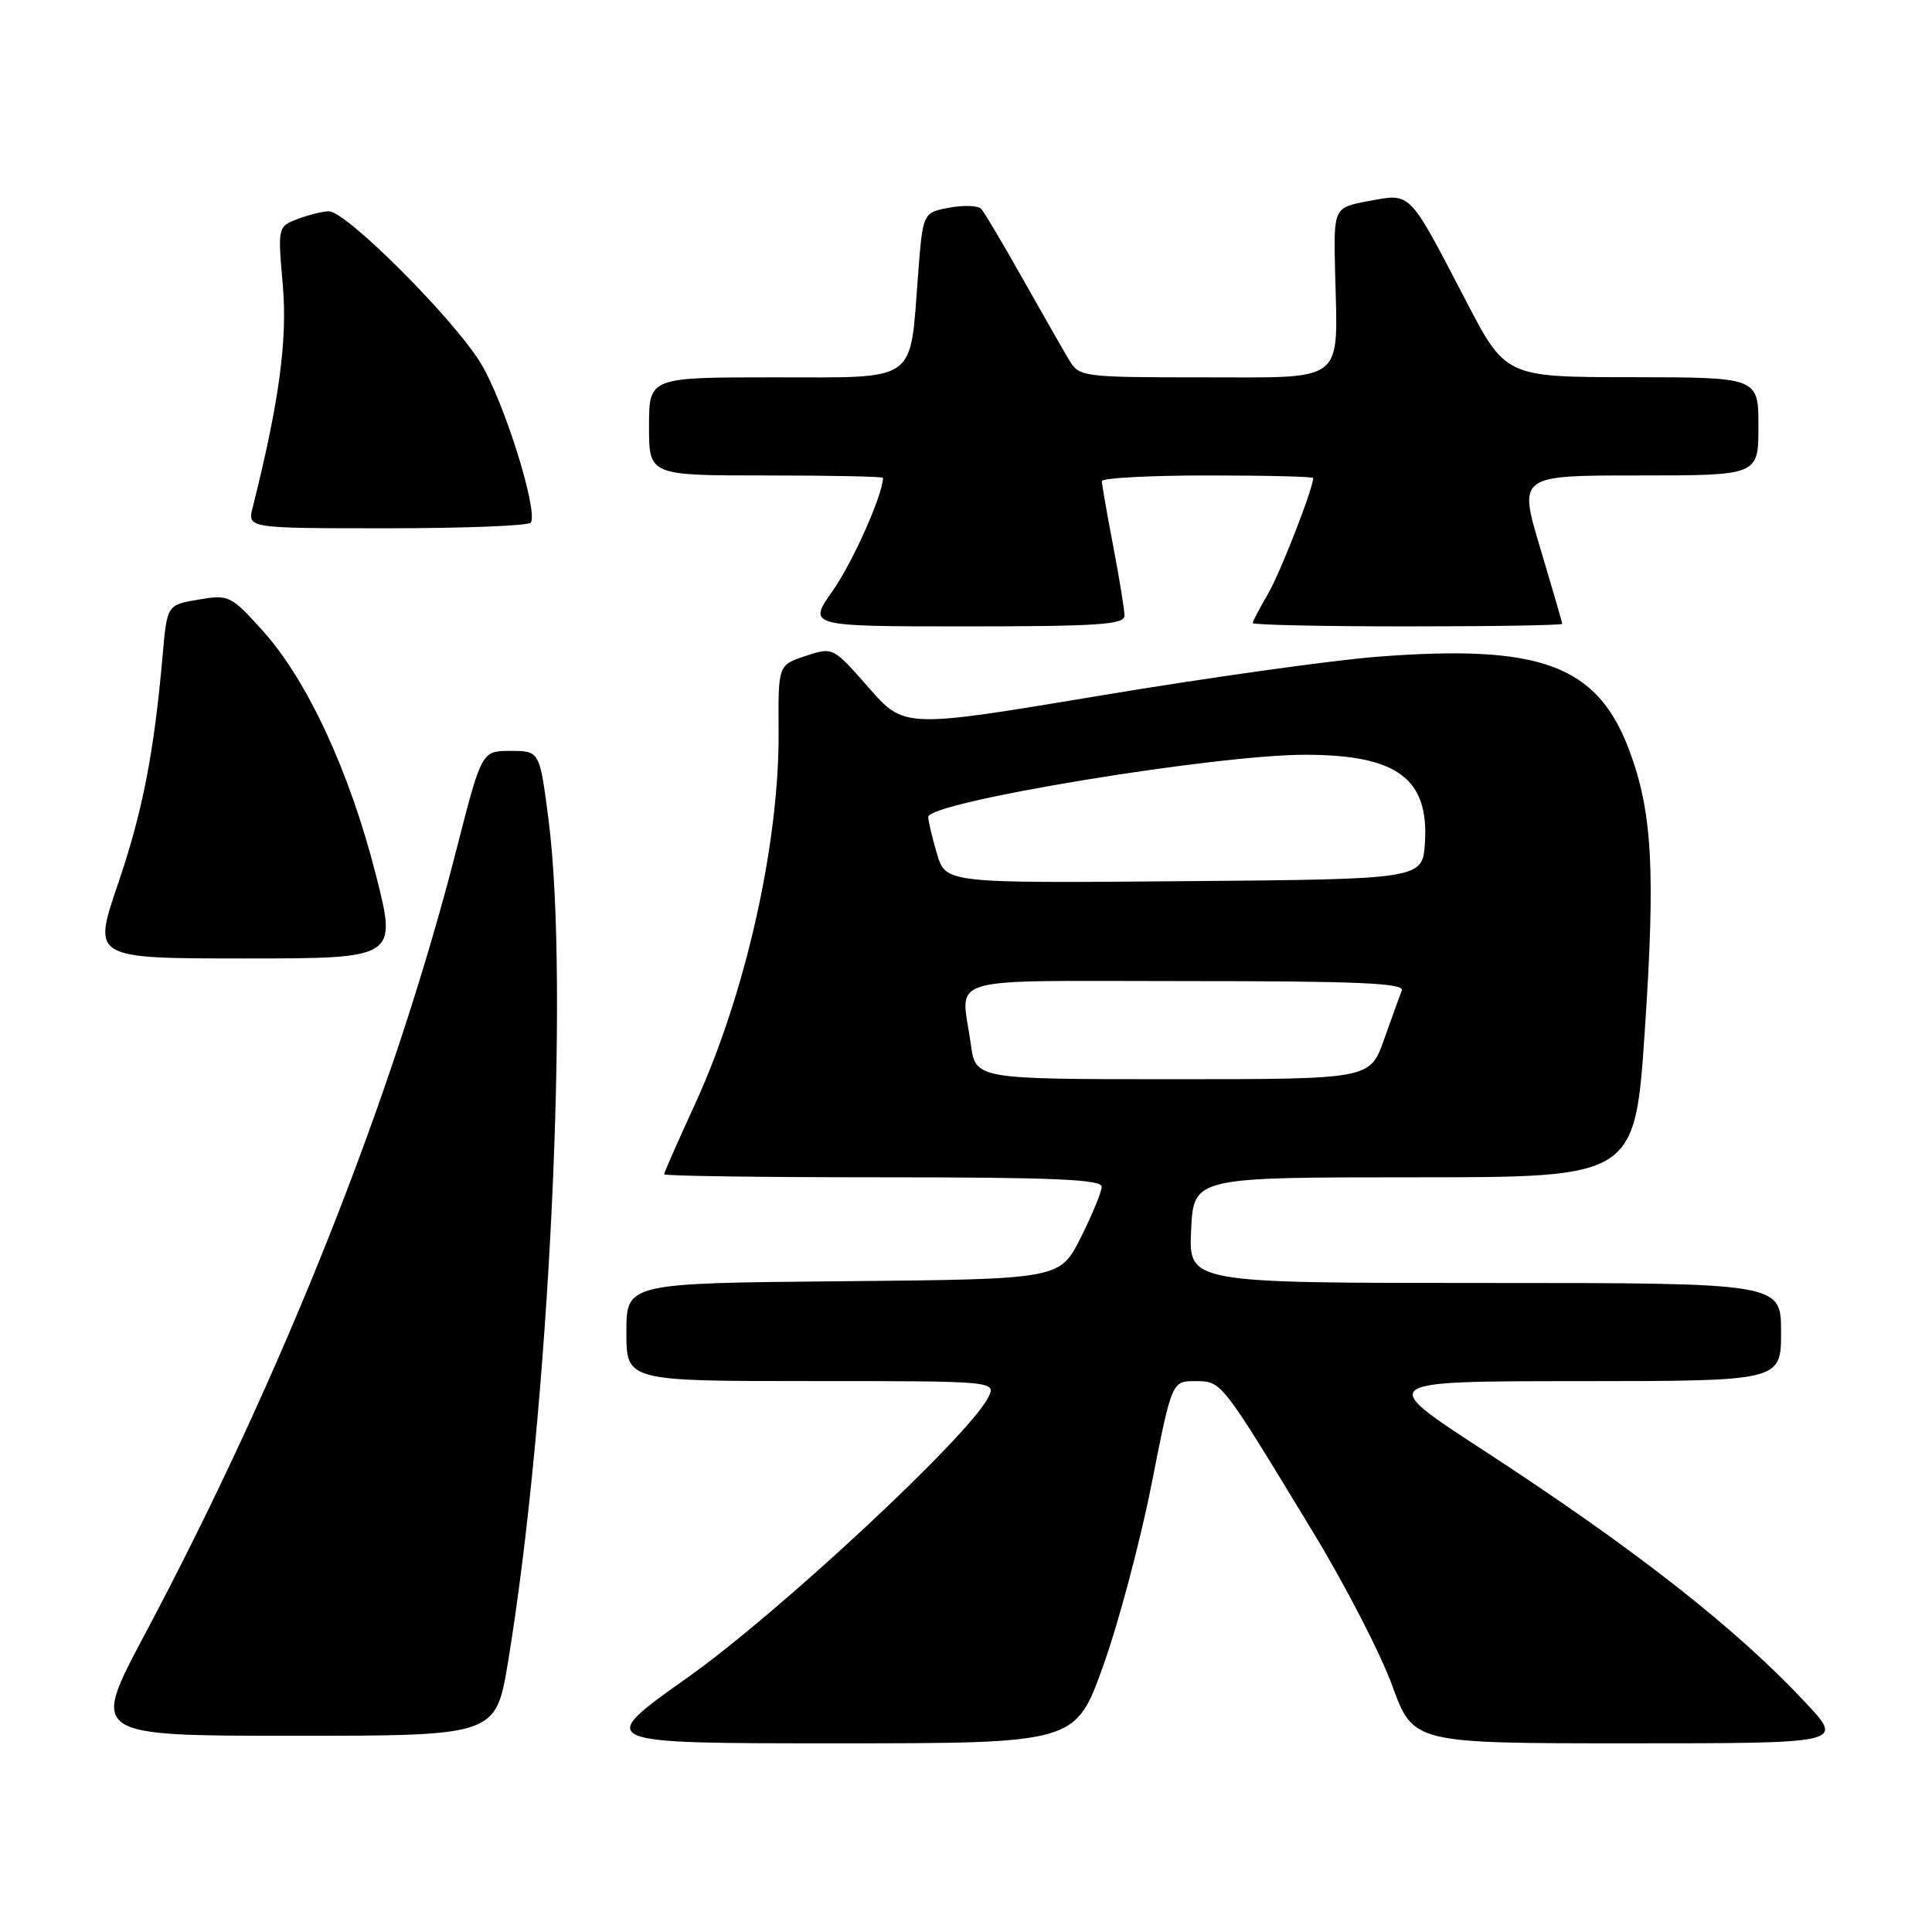 <?xml version="1.0" encoding="UTF-8" standalone="no"?>
<!DOCTYPE svg PUBLIC "-//W3C//DTD SVG 1.1//EN" "http://www.w3.org/Graphics/SVG/1.1/DTD/svg11.dtd" >
<svg xmlns="http://www.w3.org/2000/svg" xmlns:xlink="http://www.w3.org/1999/xlink" version="1.1" viewBox="0 0 256 256">
 <g >
 <path fill="currentColor"
d=" M 146.17 220.75 C 148.20 215.11 151.07 204.31 152.57 196.75 C 155.28 183.00 155.28 183.00 158.39 183.01 C 161.91 183.03 161.68 182.73 174.04 203.11 C 178.25 210.04 182.95 219.15 184.48 223.36 C 187.27 231.00 187.27 231.00 215.77 231.00 C 244.27 231.00 244.27 231.00 239.39 225.76 C 230.08 215.77 216.71 205.29 196.41 192.07 C 182.50 183.02 182.50 183.02 209.25 183.01 C 236.00 183.00 236.00 183.00 236.00 176.50 C 236.00 170.00 236.00 170.00 196.75 170.00 C 157.50 170.00 157.50 170.00 157.83 163.00 C 158.16 156.00 158.16 156.00 187.40 156.00 C 216.64 156.00 216.64 156.00 217.95 136.50 C 219.37 115.31 218.94 107.59 215.89 99.42 C 211.65 88.11 204.15 85.33 182.41 87.03 C 176.41 87.50 159.87 89.82 145.66 92.19 C 119.82 96.50 119.82 96.50 115.10 91.11 C 110.37 85.72 110.37 85.72 106.74 86.92 C 103.11 88.12 103.11 88.12 103.17 96.81 C 103.29 111.69 98.80 131.71 92.07 146.35 C 89.83 151.22 88.00 155.38 88.00 155.60 C 88.00 155.82 101.05 156.00 117.00 156.00 C 139.54 156.00 146.00 156.28 145.98 157.25 C 145.97 157.94 144.72 160.97 143.20 164.00 C 140.43 169.50 140.43 169.50 111.71 169.77 C 83.00 170.03 83.00 170.03 83.00 176.52 C 83.00 183.00 83.00 183.00 107.54 183.00 C 132.07 183.00 132.07 183.00 130.90 185.25 C 128.18 190.45 103.15 213.75 91.15 222.25 C 78.80 231.00 78.80 231.00 110.65 231.00 C 142.50 231.00 142.50 231.00 146.17 220.75 Z  M 67.31 220.25 C 72.77 187.26 75.51 130.25 72.67 108.50 C 71.50 99.50 71.50 99.50 67.66 99.50 C 63.82 99.50 63.82 99.50 60.50 112.50 C 52.13 145.27 37.44 182.25 19.09 216.75 C 12.04 230.00 12.04 230.00 38.87 230.00 C 65.69 230.00 65.69 230.00 67.31 220.25 Z  M 49.78 115.82 C 46.31 102.20 40.71 90.14 34.85 83.62 C 30.59 78.89 30.34 78.77 26.30 79.45 C 22.14 80.15 22.14 80.15 21.55 86.83 C 20.40 99.87 18.88 107.63 15.59 117.25 C 12.27 127.00 12.27 127.00 32.45 127.00 C 52.63 127.00 52.63 127.00 49.78 115.82 Z  M 149.00 81.59 C 149.00 80.81 148.33 76.65 147.50 72.34 C 146.68 68.03 146.00 64.16 146.00 63.75 C 146.00 63.34 152.30 63.00 160.00 63.00 C 167.70 63.00 174.00 63.15 174.00 63.34 C 174.00 64.74 169.60 76.02 167.99 78.74 C 166.90 80.60 166.00 82.31 166.00 82.56 C 166.00 82.80 175.22 83.00 186.50 83.00 C 197.78 83.00 207.00 82.85 207.00 82.66 C 207.00 82.48 205.69 77.98 204.10 72.66 C 201.20 63.00 201.20 63.00 217.10 63.00 C 233.00 63.00 233.00 63.00 233.00 56.50 C 233.00 50.00 233.00 50.00 216.25 49.98 C 199.50 49.97 199.50 49.97 194.18 39.73 C 186.59 25.16 187.02 25.60 181.40 26.63 C 176.70 27.50 176.70 27.50 176.91 36.09 C 177.27 50.97 178.48 50.00 159.41 50.00 C 143.51 50.00 143.01 49.94 141.69 47.75 C 140.95 46.51 138.18 41.67 135.55 37.00 C 132.92 32.33 130.43 28.13 130.02 27.68 C 129.60 27.23 127.69 27.16 125.77 27.52 C 122.28 28.17 122.28 28.17 121.64 36.52 C 120.54 50.89 121.80 50.00 102.52 50.00 C 86.00 50.00 86.00 50.00 86.00 56.50 C 86.00 63.00 86.00 63.00 101.50 63.00 C 110.03 63.00 117.00 63.14 117.00 63.32 C 117.00 65.50 112.97 74.55 110.36 78.25 C 107.00 83.00 107.00 83.00 128.00 83.00 C 145.42 83.00 149.00 82.76 149.00 81.59 Z  M 70.34 69.25 C 71.31 67.64 66.81 53.28 63.74 48.19 C 60.20 42.32 45.90 28.00 43.58 28.00 C 42.78 28.00 40.93 28.46 39.46 29.01 C 36.80 30.03 36.80 30.05 37.47 37.76 C 38.11 45.03 36.99 53.27 33.48 67.25 C 32.78 70.00 32.78 70.00 51.33 70.00 C 61.53 70.00 70.09 69.66 70.34 69.25 Z  M 128.64 138.36 C 127.36 129.09 124.25 130.00 157.11 130.00 C 179.98 130.00 186.11 130.27 185.74 131.25 C 185.47 131.94 184.42 134.86 183.39 137.75 C 181.53 143.00 181.53 143.00 155.40 143.00 C 129.27 143.00 129.27 143.00 128.64 138.36 Z  M 124.16 113.15 C 123.52 111.01 123.00 108.81 123.00 108.25 C 123.00 106.27 161.08 99.99 172.97 100.01 C 185.10 100.02 189.35 103.15 188.81 111.66 C 188.50 116.50 188.50 116.50 156.91 116.76 C 125.32 117.03 125.32 117.03 124.16 113.15 Z "/>
</g>
</svg>